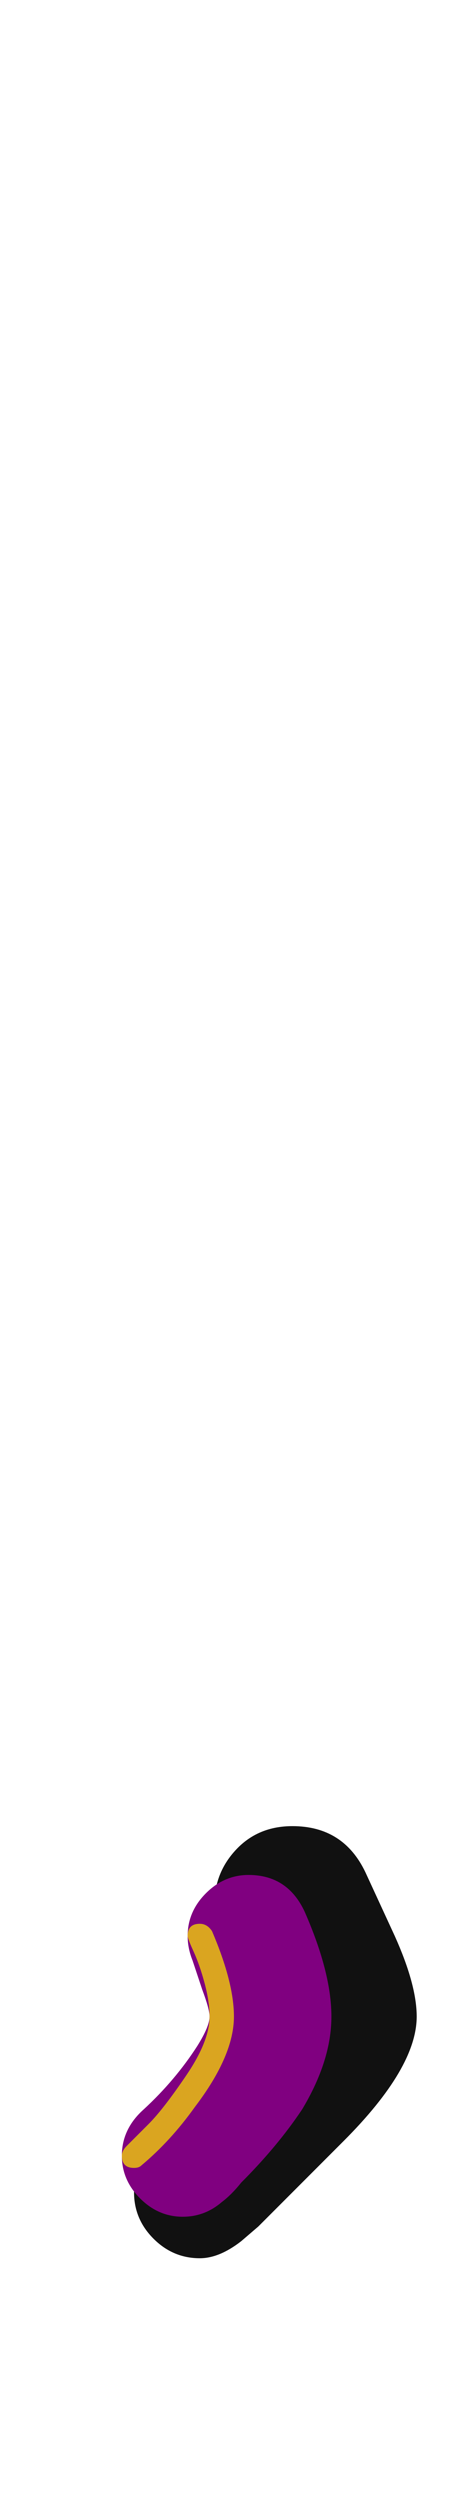 <svg xmlns="http://www.w3.org/2000/svg" id="glyph15" viewBox="0 0 190 1024">
  <defs/>
  <path fill="#111111" d="M88,780 Q88,767 97,757.5 Q106,748 120,748 Q141,748 150,767 L162,793 Q171,813 171,826 Q171,847 141,877 L106,912 L99,918 Q90,925 82,925 Q71,925 63,917 Q55,909 55,898 Q55,885 64,878 L86,859 Q100,841 100,826 Q100,820 98,812 Q96,804 94,799 L91,793 Q88,787 88,780 Z"/>
  <path fill="#800080" d="M77,793 Q77,783 84.5,775.5 Q92,768 102,768 Q118,768 125,783 Q136,808 136,826 Q136,844 124,864 Q114,879 99,894 Q95,899 91,902 Q84,908 75,908 Q65,908 57.5,900.5 Q50,893 50,883 Q50,872 59,864 Q72,852 81,838 Q86,830 86,826 Q86,823 83,815 L79,803 Q77,798 77,793 Z"/>
  <path fill="#daa520" d="M86,826 Q86,820 84,812.5 Q82,805 79.5,799.5 Q77,794 77,793 Q77,788 82,788 Q85,788 87,791 Q96,812 96,826 Q96,842 80,863 Q70,877 58,887 Q57,888 55,888 Q50,888 50,883 Q50,881 52,879 Q55,876 61,870 Q67,864 76.5,850 Q86,836 86,826 Z"/>
</svg>

